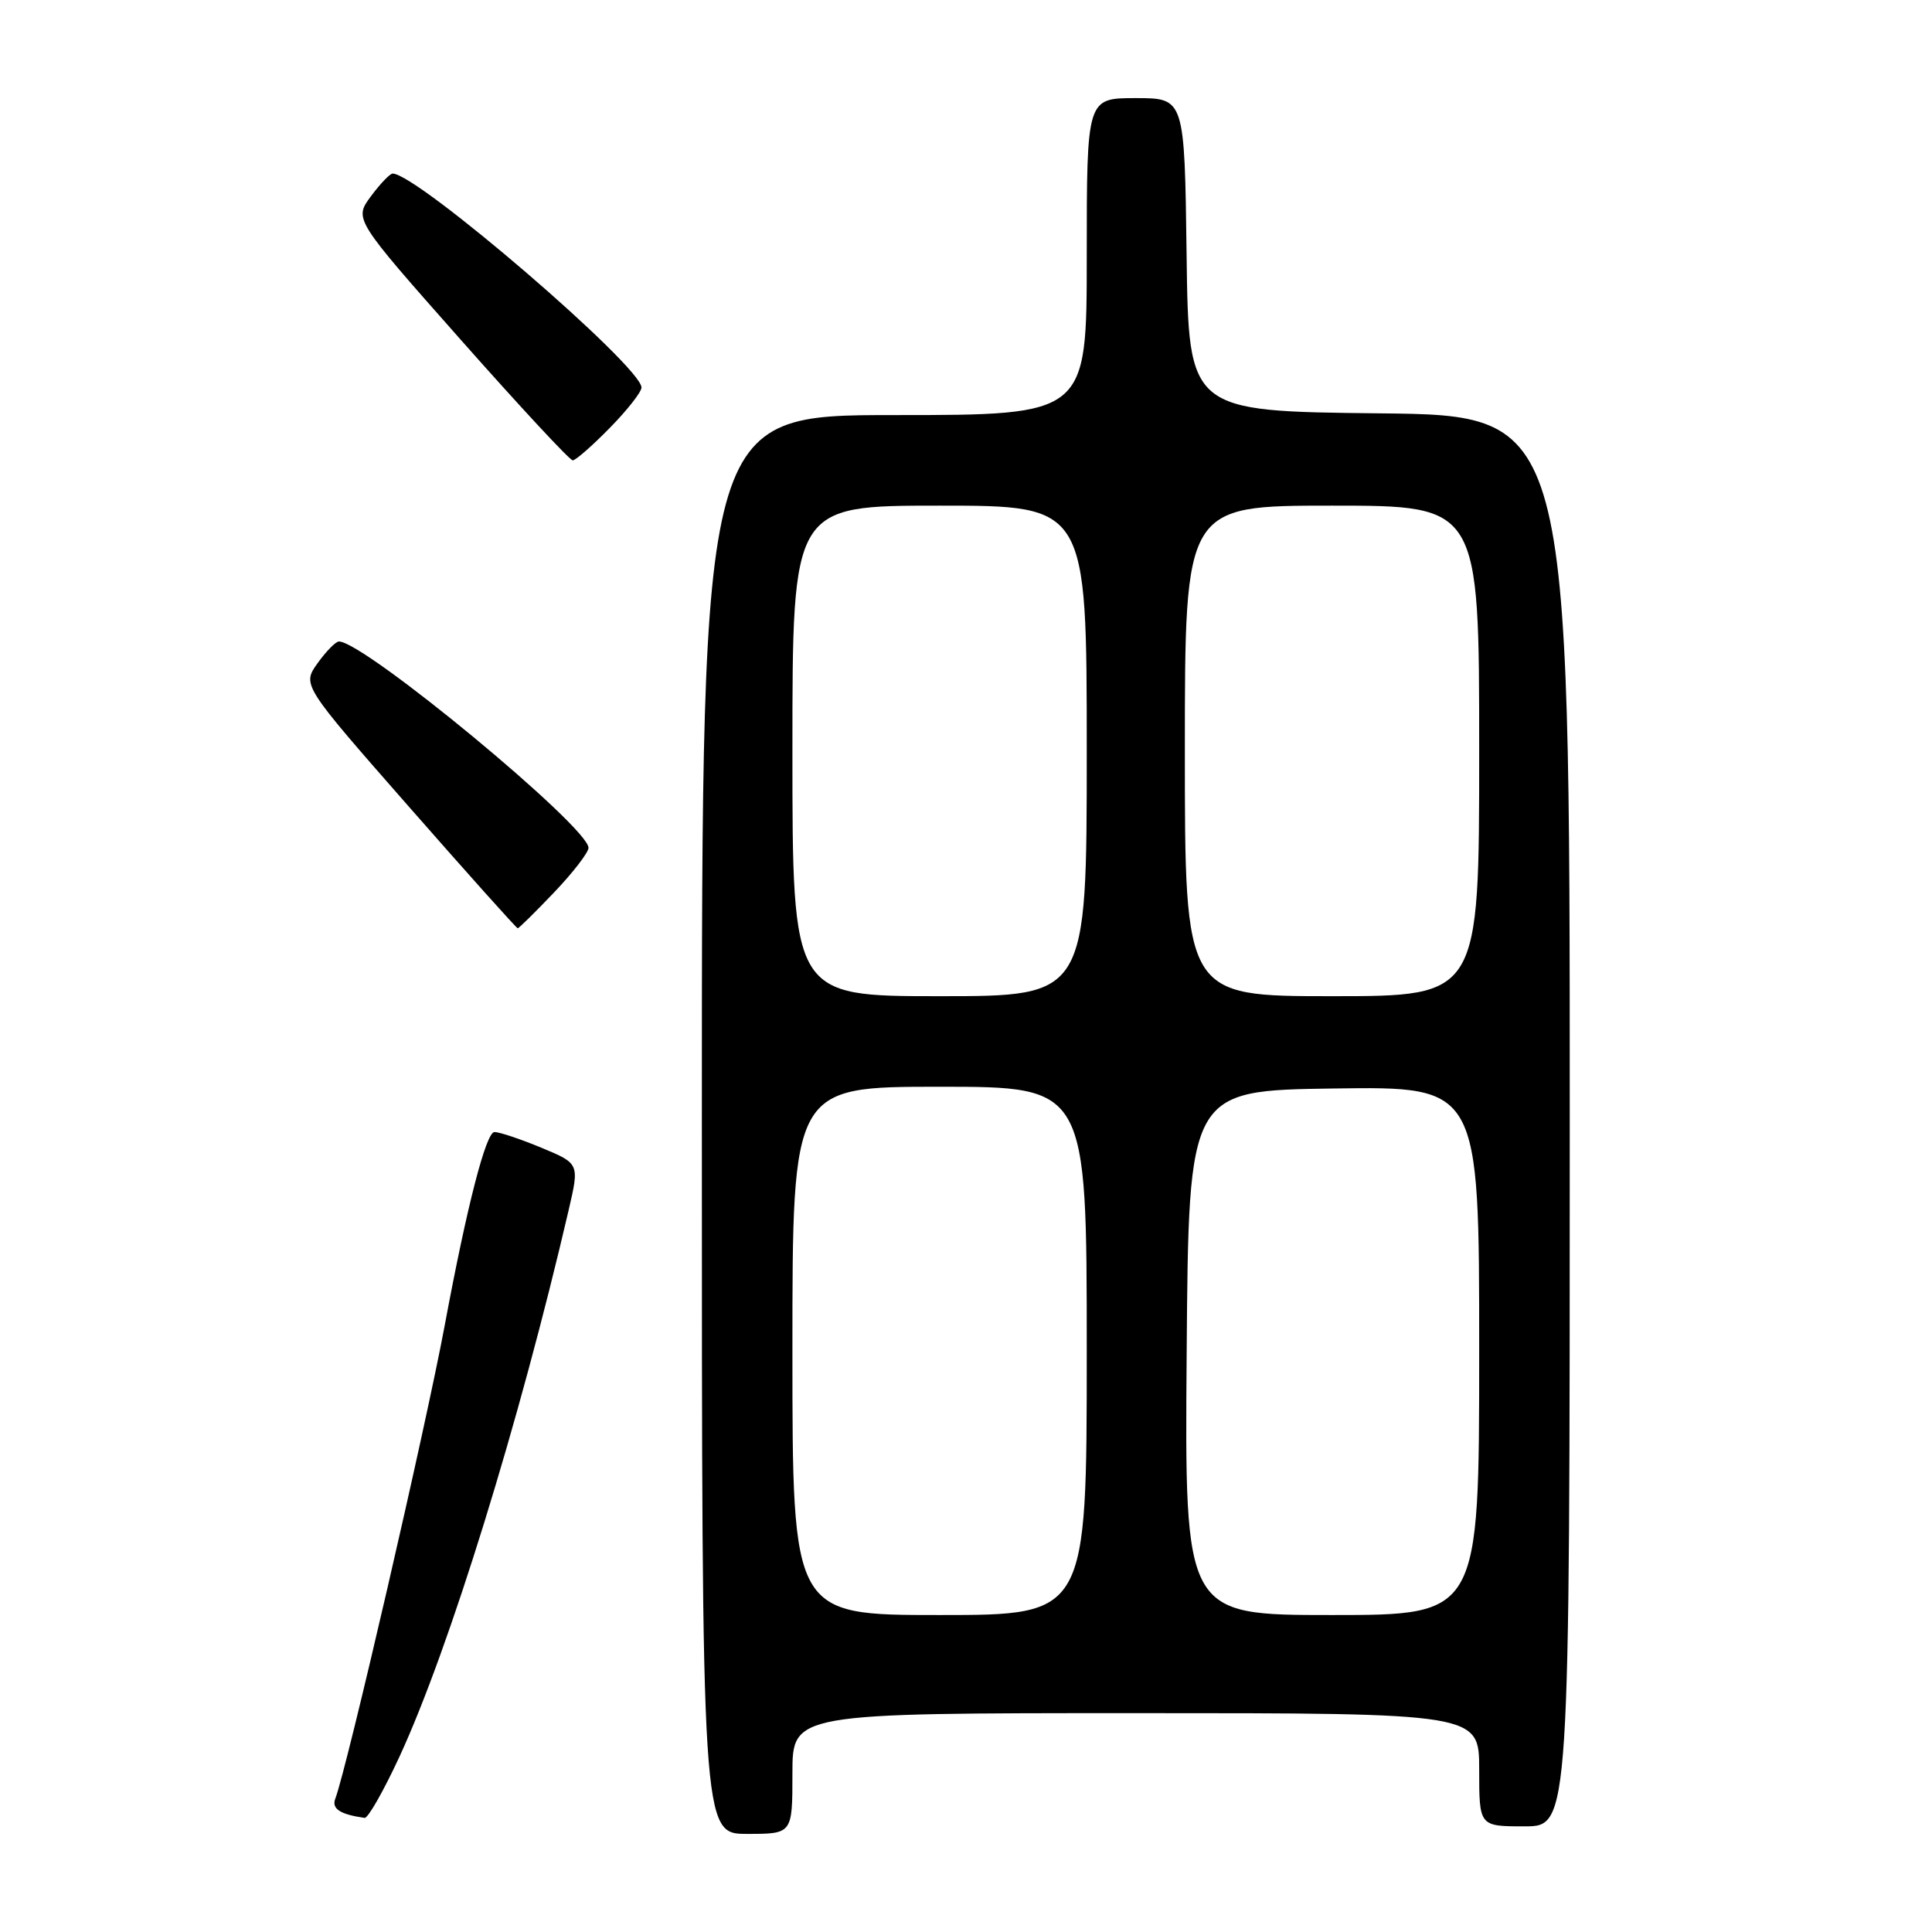 <?xml version="1.0" encoding="UTF-8" standalone="no"?>
<!DOCTYPE svg PUBLIC "-//W3C//DTD SVG 1.1//EN" "http://www.w3.org/Graphics/SVG/1.1/DTD/svg11.dtd" >
<svg xmlns="http://www.w3.org/2000/svg" xmlns:xlink="http://www.w3.org/1999/xlink" version="1.1" viewBox="0 0 256 256">
 <g >
 <path fill="currentColor"
d=" M 105.00 235.00 C 105.00 227.00 105.00 227.00 150.50 227.00 C 196.00 227.00 196.00 227.00 196.00 234.50 C 196.00 242.00 196.00 242.00 202.00 242.00 C 208.00 242.00 208.00 242.00 208.00 148.52 C 208.00 55.03 208.00 55.03 182.75 54.77 C 157.50 54.50 157.50 54.50 157.23 33.75 C 156.96 13.00 156.96 13.00 150.48 13.00 C 144.00 13.00 144.00 13.00 144.00 34.00 C 144.00 55.00 144.00 55.00 118.50 55.00 C 93.00 55.00 93.00 55.00 93.00 149.00 C 93.00 243.00 93.00 243.00 99.00 243.00 C 105.00 243.00 105.00 243.00 105.00 235.00 Z  M 52.94 232.75 C 59.53 218.49 68.82 188.45 75.35 160.34 C 76.78 154.18 76.78 154.18 71.76 152.09 C 68.99 150.94 66.19 150.00 65.52 150.00 C 64.40 150.00 61.88 159.77 58.95 175.50 C 56.40 189.21 45.97 234.30 44.43 238.33 C 43.91 239.67 45.07 240.42 48.31 240.88 C 48.76 240.95 50.84 237.29 52.94 232.75 Z  M 73.42 118.25 C 75.91 115.64 77.96 112.98 77.98 112.35 C 78.03 109.62 48.26 85.00 44.91 85.00 C 44.49 85.00 43.21 86.30 42.08 87.88 C 40.03 90.76 40.03 90.76 54.17 106.88 C 61.95 115.75 68.44 123.00 68.60 123.00 C 68.76 123.00 70.93 120.86 73.42 118.25 Z  M 80.79 56.71 C 83.11 54.35 85.00 51.94 85.00 51.35 C 85.00 48.55 55.29 23.00 52.03 23.00 C 51.67 23.00 50.37 24.36 49.14 26.02 C 46.91 29.04 46.91 29.04 61.05 45.02 C 68.83 53.81 75.50 61.00 75.89 61.00 C 76.27 61.00 78.48 59.07 80.79 56.71 Z  M 105.00 179.00 C 105.00 144.00 105.00 144.00 124.50 144.00 C 144.00 144.00 144.00 144.00 144.00 179.00 C 144.00 214.00 144.00 214.00 124.50 214.00 C 105.00 214.00 105.00 214.00 105.00 179.00 Z  M 157.24 179.25 C 157.50 144.50 157.50 144.50 176.75 144.23 C 196.00 143.96 196.00 143.96 196.00 178.98 C 196.00 214.00 196.00 214.00 176.49 214.00 C 156.97 214.00 156.97 214.00 157.24 179.25 Z  M 105.00 99.50 C 105.00 67.00 105.00 67.00 124.50 67.00 C 144.00 67.00 144.00 67.00 144.00 99.50 C 144.00 132.00 144.00 132.00 124.50 132.00 C 105.00 132.00 105.00 132.00 105.00 99.50 Z  M 157.00 99.50 C 157.00 67.00 157.00 67.00 176.50 67.00 C 196.00 67.00 196.00 67.00 196.00 99.50 C 196.00 132.00 196.00 132.00 176.50 132.00 C 157.00 132.00 157.00 132.00 157.00 99.50 Z "/>
</g>
</svg>